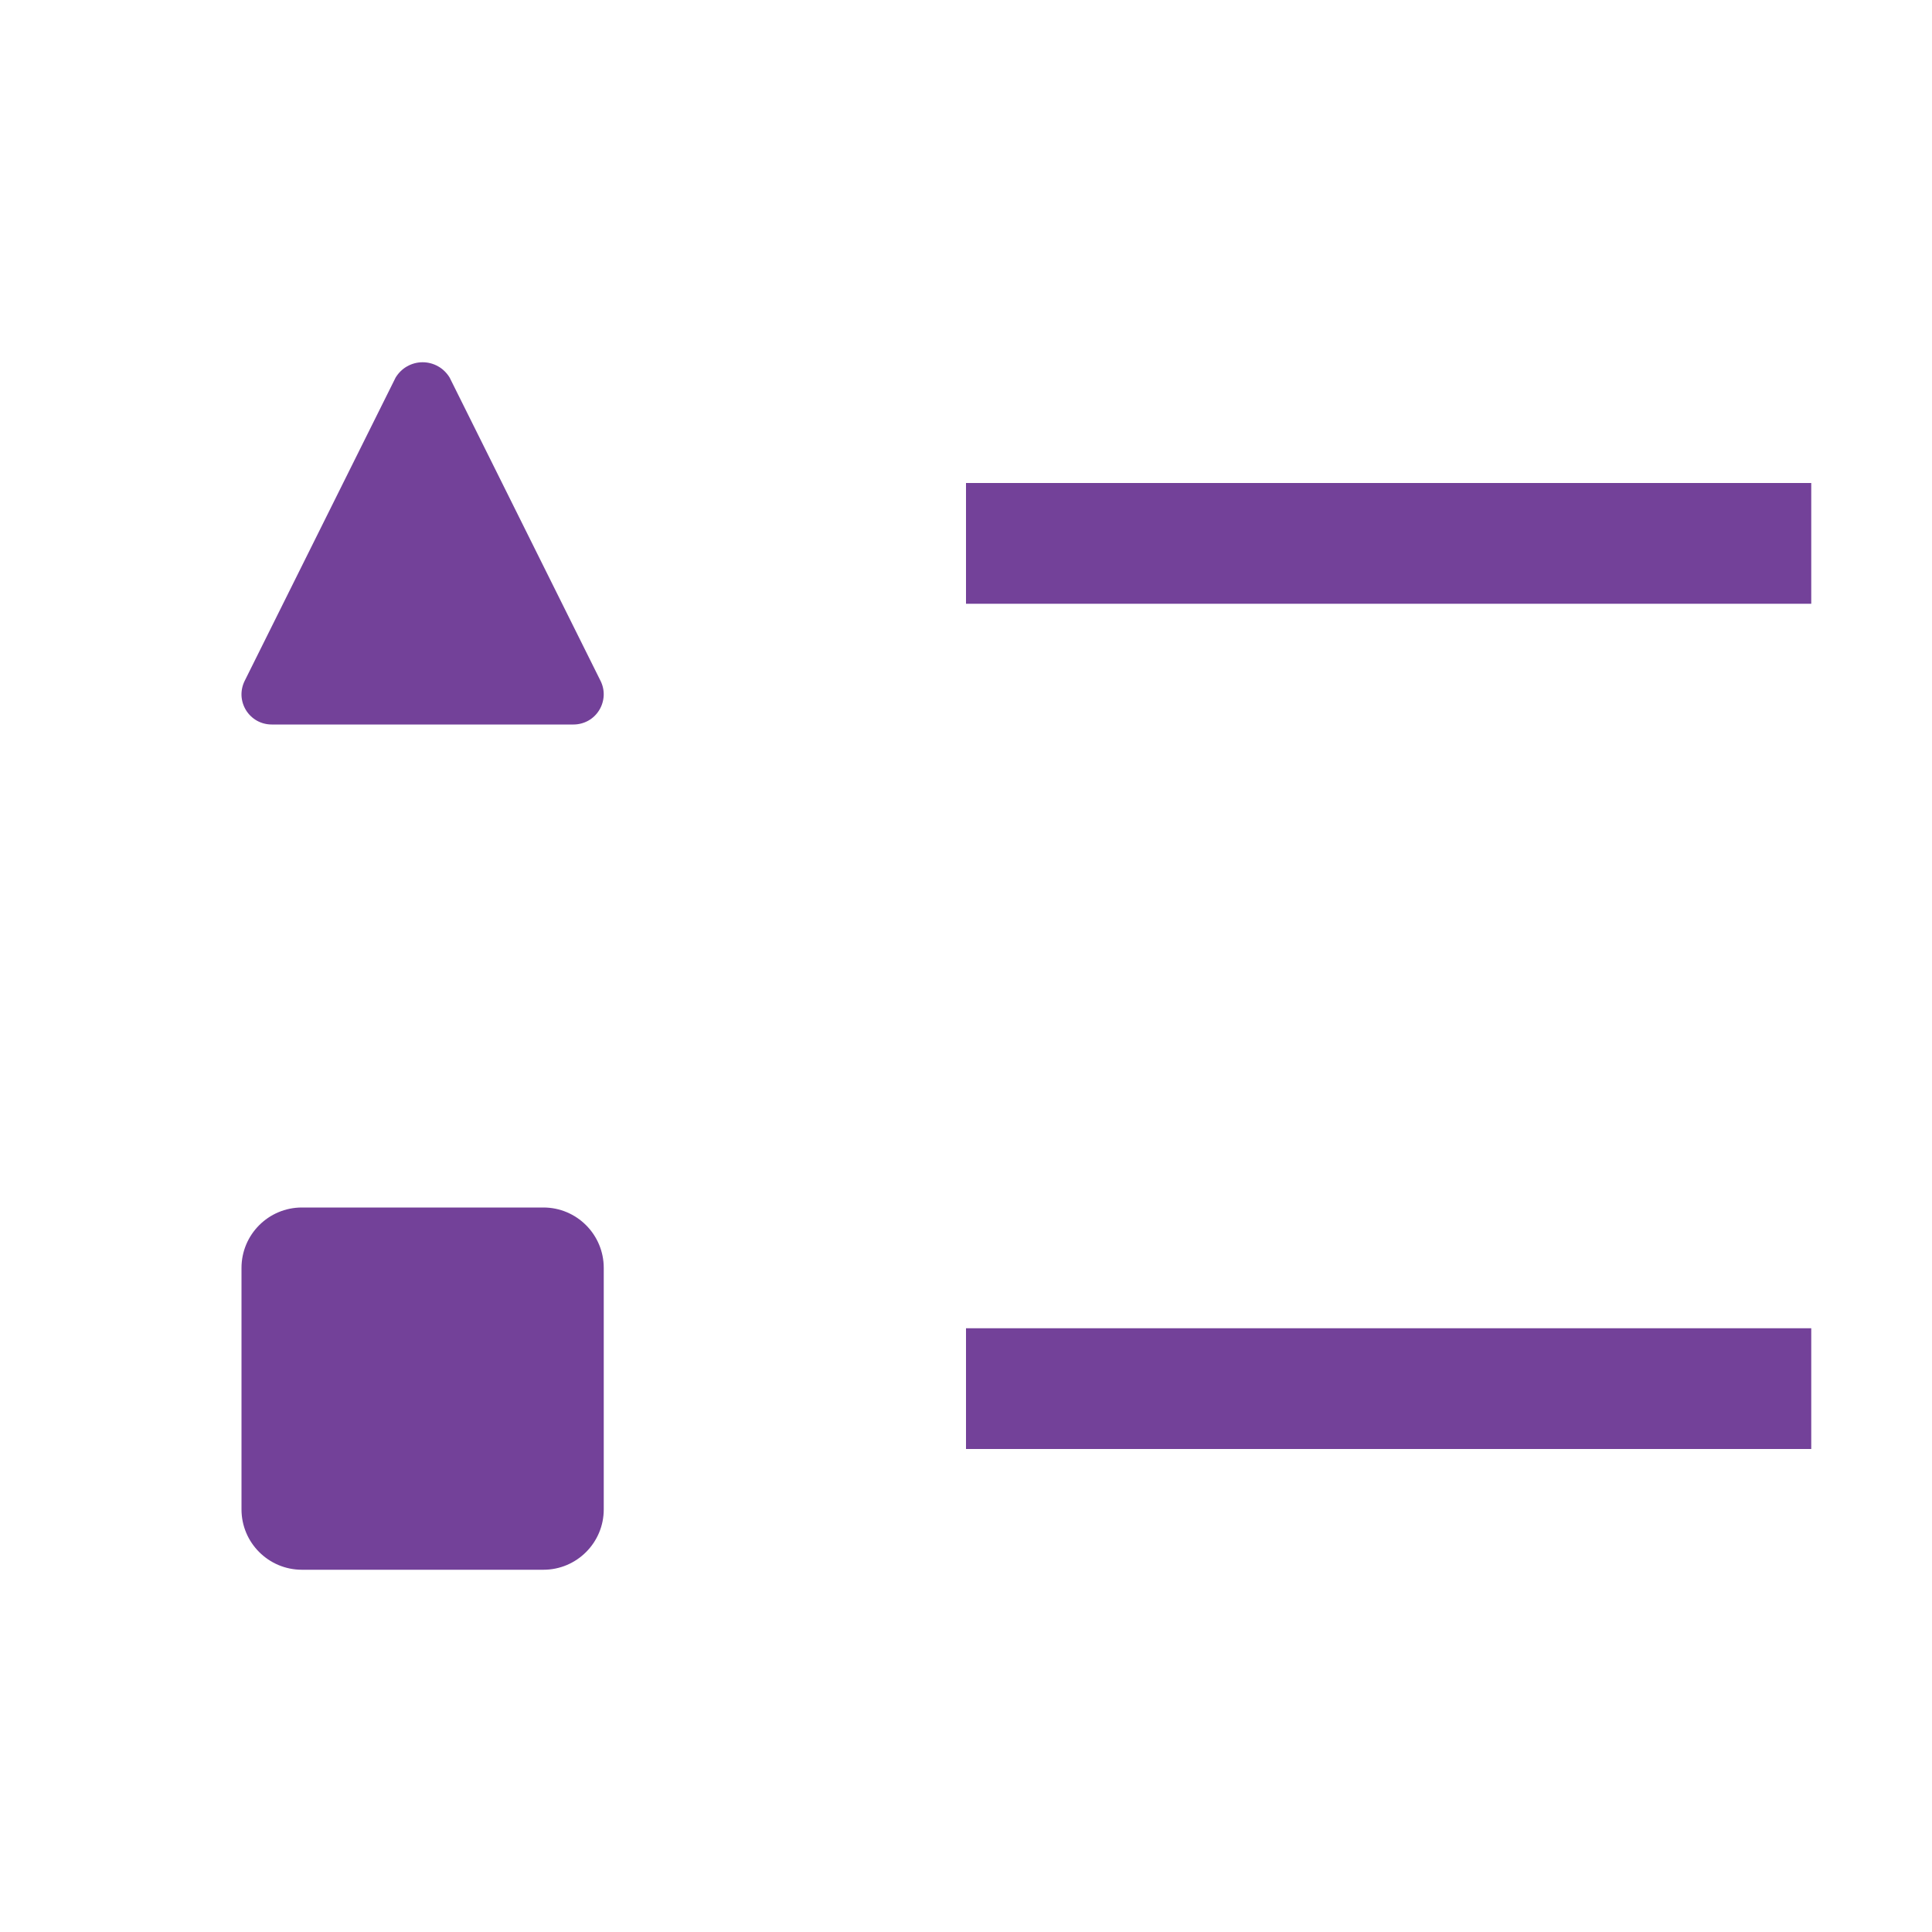 <svg width="30" height="30" viewBox="0 0 30 30" fill="none" xmlns="http://www.w3.org/2000/svg">
<path d="M15 20.625H28.125V22.5H15V20.625Z" fill="#734199"/>
<path d="M8.438 18.75H4.688C4.17 18.75 3.75 19.17 3.75 19.688V23.438C3.75 23.955 4.17 24.375 4.688 24.375H8.438C8.955 24.375 9.375 23.955 9.375 23.438V19.688C9.375 19.17 8.955 18.75 8.438 18.75Z" fill="#734199"/>
<path d="M15 7.5H28.125V9.375H15V7.5ZM8.906 11.25H4.219C4.139 11.25 4.06 11.23 3.99 11.191C3.921 11.152 3.862 11.096 3.82 11.028C3.778 10.96 3.754 10.882 3.75 10.802C3.747 10.722 3.764 10.643 3.8 10.571L6.143 5.863C6.187 5.791 6.248 5.73 6.321 5.689C6.395 5.647 6.478 5.625 6.562 5.625C6.647 5.625 6.73 5.647 6.804 5.689C6.877 5.73 6.938 5.791 6.982 5.863L9.325 10.572C9.361 10.644 9.378 10.723 9.374 10.803C9.37 10.882 9.346 10.96 9.304 11.028C9.262 11.096 9.204 11.152 9.134 11.191C9.065 11.229 8.986 11.25 8.906 11.25Z" fill="#734199"/>
</svg>
